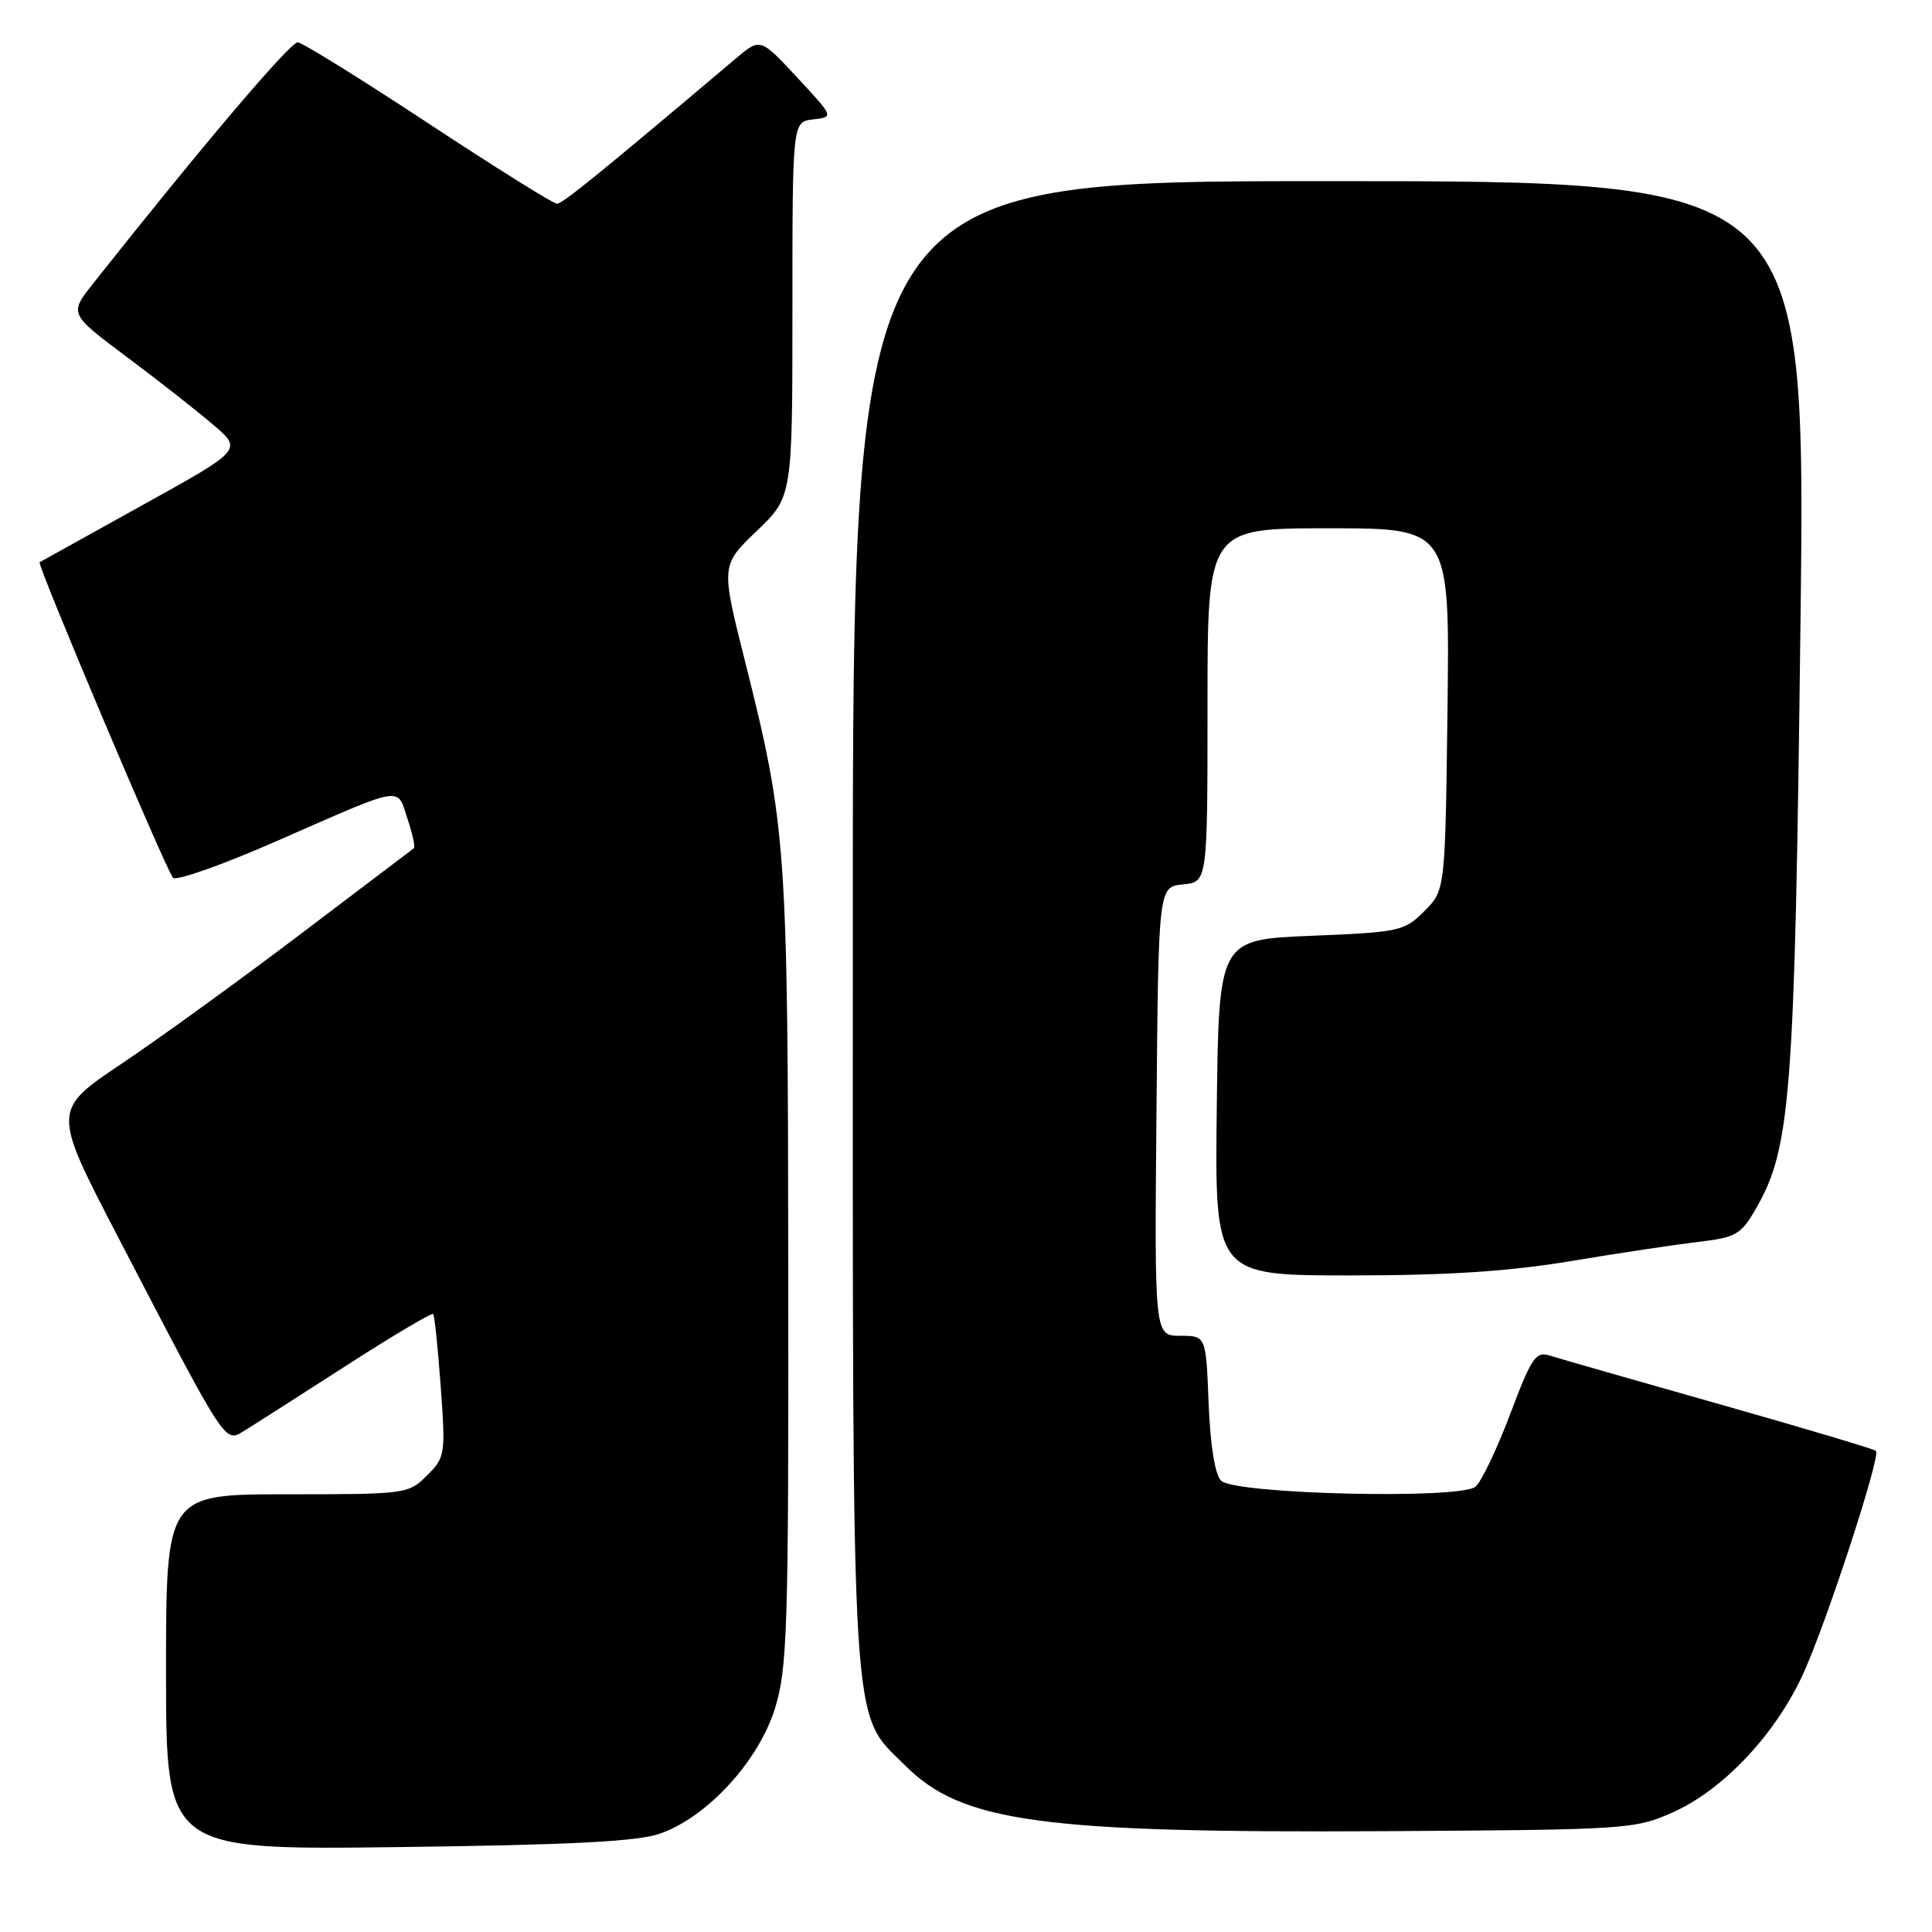 <?xml version="1.0" encoding="UTF-8" standalone="no"?>
<!DOCTYPE svg PUBLIC "-//W3C//DTD SVG 1.1//EN" "http://www.w3.org/Graphics/SVG/1.1/DTD/svg11.dtd" >
<svg xmlns="http://www.w3.org/2000/svg" xmlns:xlink="http://www.w3.org/1999/xlink" version="1.1" viewBox="0 0 256 256">
 <g >
 <path fill="currentColor"
d=" M 87.50 242.95 C 93.74 240.75 100.54 233.33 102.69 226.36 C 104.34 221.01 104.50 215.93 104.45 168.50 C 104.40 112.20 104.21 109.49 98.74 87.71 C 95.52 74.91 95.52 74.91 100.26 70.37 C 105.00 65.83 105.00 65.83 105.00 40.98 C 105.00 16.13 105.00 16.13 107.75 15.82 C 110.50 15.50 110.50 15.50 105.62 10.26 C 100.74 5.01 100.74 5.01 97.49 7.76 C 79.26 23.16 74.53 27.00 73.80 27.00 C 73.33 27.00 65.67 22.21 56.78 16.36 C 47.89 10.50 40.10 5.67 39.46 5.61 C 38.50 5.52 26.75 19.36 12.33 37.58 C 9.16 41.58 9.16 41.58 16.83 47.32 C 21.05 50.47 26.21 54.53 28.31 56.33 C 32.12 59.60 32.12 59.60 18.81 66.97 C 11.49 71.03 5.39 74.42 5.25 74.50 C 4.86 74.75 22.05 115.41 22.93 116.31 C 23.37 116.76 29.52 114.58 36.61 111.47 C 53.74 103.96 52.57 104.16 53.99 108.48 C 54.66 110.49 55.04 112.25 54.85 112.39 C 54.66 112.53 47.98 117.59 40.00 123.64 C 32.02 129.69 21.32 137.45 16.21 140.88 C 6.91 147.11 6.91 147.11 15.59 163.81 C 30.03 191.60 29.76 191.19 32.31 189.62 C 33.52 188.88 39.58 185.00 45.79 181.01 C 51.99 177.01 57.22 173.91 57.40 174.12 C 57.58 174.33 58.03 178.67 58.40 183.76 C 59.05 192.72 58.99 193.10 56.58 195.51 C 54.13 197.96 53.81 198.00 38.05 198.00 C 22.00 198.00 22.00 198.00 22.00 221.57 C 22.00 245.13 22.00 245.13 52.75 244.75 C 75.84 244.46 84.50 244.01 87.50 242.95 Z  M 221.71 240.12 C 228.38 237.14 235.36 229.69 238.97 221.70 C 242.10 214.80 249.24 192.90 248.58 192.25 C 248.35 192.02 239.01 189.23 227.83 186.06 C 216.65 182.90 206.55 180.00 205.39 179.63 C 203.50 179.02 202.95 179.83 200.10 187.39 C 198.35 192.03 196.28 196.36 195.50 197.00 C 193.45 198.70 163.58 197.99 161.80 196.20 C 160.99 195.39 160.37 191.53 160.15 185.95 C 159.80 177.00 159.80 177.00 156.39 177.00 C 152.97 177.00 152.97 177.00 153.24 147.25 C 153.50 117.50 153.50 117.50 156.75 117.19 C 160.00 116.87 160.00 116.87 160.00 93.44 C 160.00 70.00 160.00 70.00 176.05 70.00 C 192.10 70.00 192.10 70.00 191.80 93.98 C 191.50 117.96 191.50 117.96 188.73 120.73 C 186.08 123.39 185.46 123.52 173.73 124.00 C 161.50 124.50 161.50 124.50 161.23 146.75 C 160.96 169.00 160.96 169.00 178.88 169.00 C 191.82 169.00 199.96 168.47 208.15 167.10 C 214.39 166.06 221.98 164.92 225.00 164.56 C 230.04 163.97 230.68 163.60 232.67 160.15 C 237.30 152.11 237.81 145.36 238.57 82.75 C 239.28 24.00 239.28 24.00 176.14 24.00 C 113.00 24.00 113.00 24.00 113.00 122.32 C 113.00 232.05 112.66 226.66 119.94 233.94 C 127.46 241.46 137.94 242.89 183.50 242.64 C 215.70 242.45 216.63 242.39 221.71 240.12 Z "/>
</g>
</svg>
